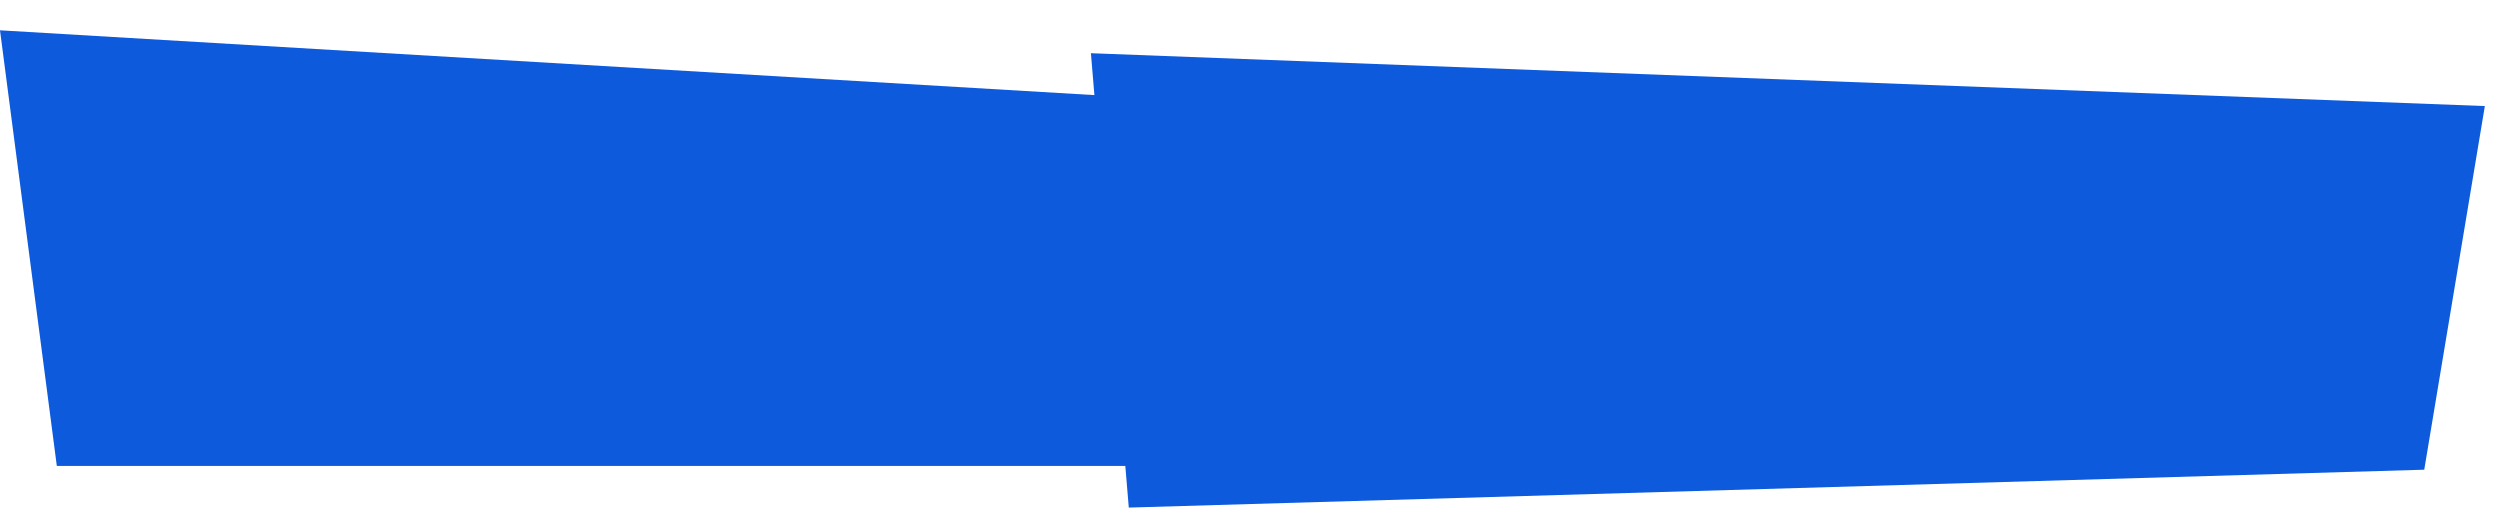 <svg width="330" height="69" fill="none" xmlns="http://www.w3.org/2000/svg"><path d="M152 13v48.5H7.5L0 4l152 9z" fill="#0D5ADC"/><path d="M149 67l-5-59.976L328 14l-8 48-171 5z" fill="#0D5ADC"/></svg>